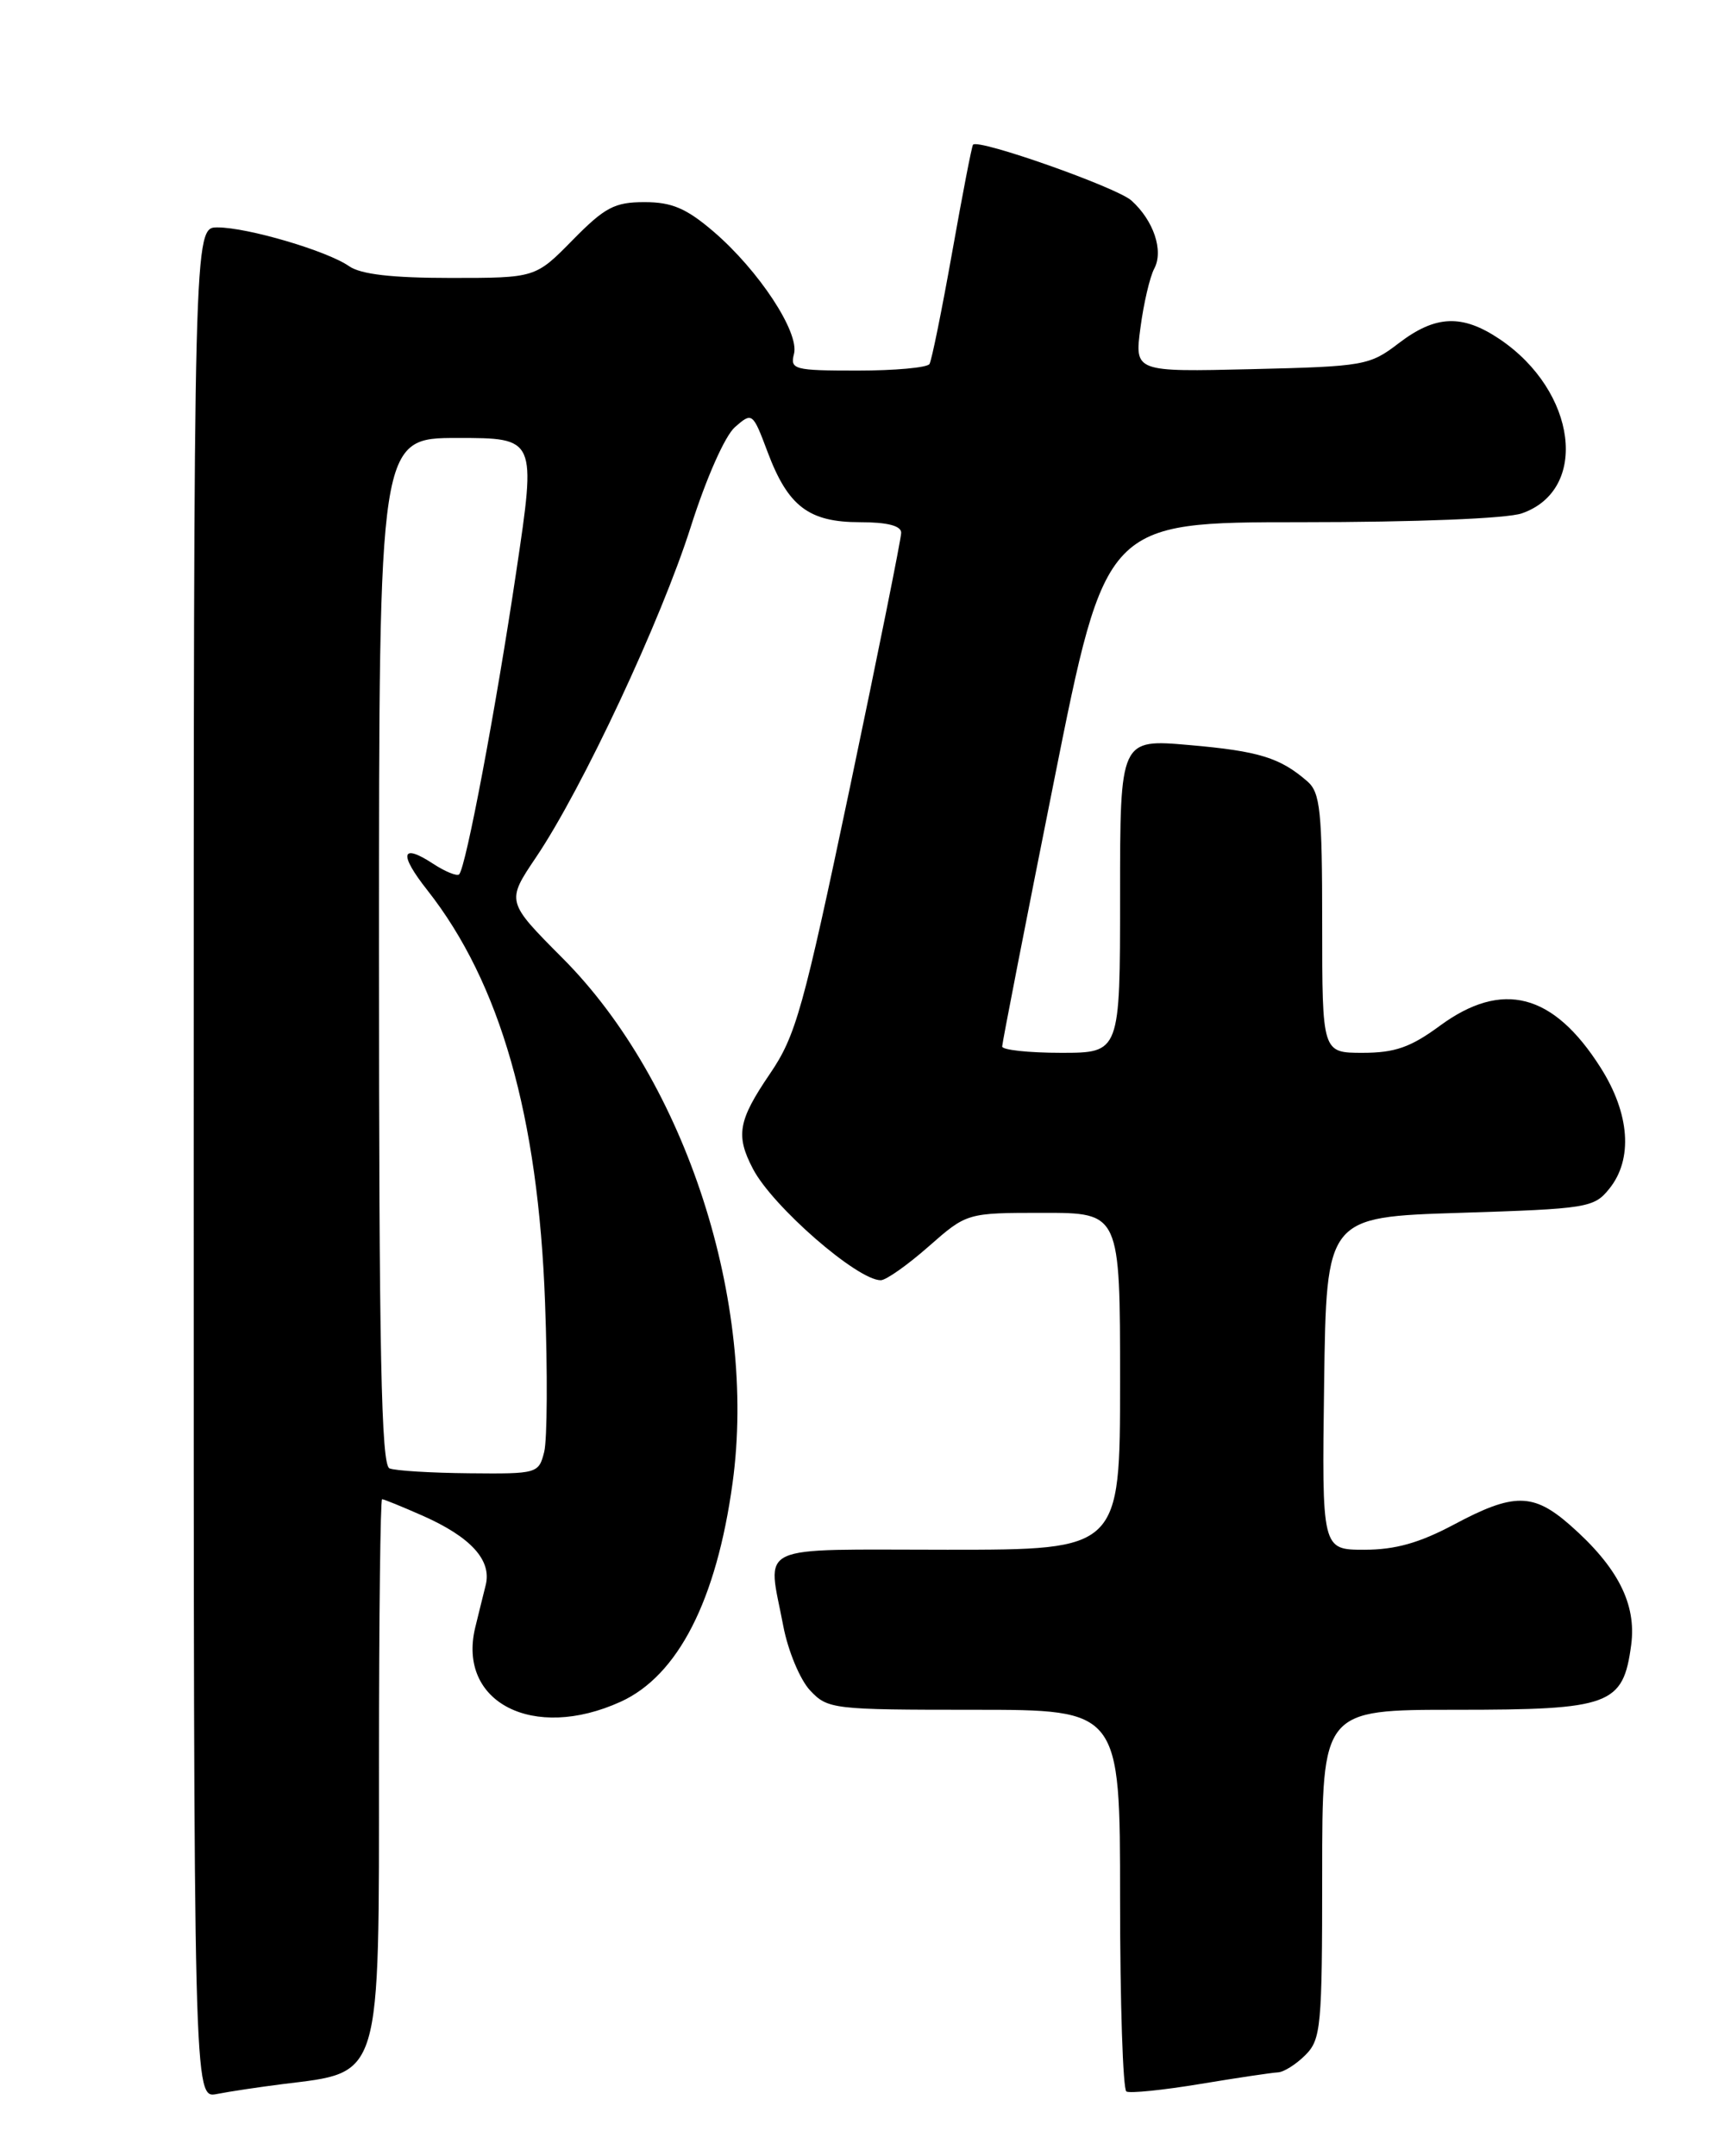 <?xml version="1.0" encoding="UTF-8" standalone="no"?>
<!DOCTYPE svg PUBLIC "-//W3C//DTD SVG 1.1//EN" "http://www.w3.org/Graphics/SVG/1.1/DTD/svg11.dtd" >
<svg xmlns="http://www.w3.org/2000/svg" xmlns:xlink="http://www.w3.org/1999/xlink" version="1.1" viewBox="0 0 204 256">
 <g >
 <path fill="currentColor"
d=" M 33.50 247.45 C 45.41 245.97 45.00 247.35 45.00 209.05 C 45.00 191.97 45.17 178.00 45.37 178.00 C 45.58 178.00 47.74 178.88 50.19 179.96 C 55.92 182.50 58.42 185.25 57.67 188.21 C 57.35 189.47 56.80 191.73 56.43 193.23 C 54.28 202.13 63.33 206.76 73.69 202.05 C 80.50 198.96 85.08 190.01 86.99 176.05 C 89.92 154.66 81.43 128.43 66.81 113.77 C 60.11 107.04 60.11 107.04 63.66 101.77 C 69.15 93.63 78.53 73.58 82.04 62.50 C 83.87 56.75 86.09 51.73 87.28 50.70 C 89.32 48.92 89.38 48.96 91.16 53.70 C 93.58 60.13 96.05 62.00 102.11 62.00 C 105.35 62.00 107.00 62.42 107.01 63.25 C 107.01 63.94 104.27 77.55 100.92 93.50 C 95.37 119.86 94.51 122.96 91.41 127.51 C 87.64 133.05 87.33 134.82 89.42 138.80 C 91.76 143.26 101.80 152.00 104.58 152.00 C 105.21 152.00 107.76 150.20 110.26 148.00 C 114.81 144.00 114.81 144.00 123.90 144.00 C 133.00 144.00 133.00 144.00 133.00 164.00 C 133.00 184.00 133.00 184.00 112.50 184.00 C 89.24 184.00 91.13 183.12 93.01 193.06 C 93.57 196.00 95.00 199.43 96.19 200.70 C 98.28 202.93 98.88 203.00 115.67 203.00 C 133.00 203.00 133.00 203.00 133.00 225.44 C 133.00 237.78 133.34 248.08 133.75 248.32 C 134.16 248.56 138.10 248.16 142.50 247.43 C 146.90 246.70 151.06 246.08 151.75 246.05 C 152.44 246.02 153.90 245.10 155.00 244.00 C 156.86 242.14 157.00 240.67 157.00 222.50 C 157.00 203.00 157.00 203.00 172.89 203.00 C 191.24 203.00 192.73 202.45 193.69 195.31 C 194.34 190.44 192.10 186.05 186.43 181.07 C 182.06 177.24 179.74 177.22 172.66 181.00 C 168.55 183.19 165.68 184.00 162.00 184.00 C 156.96 184.00 156.96 184.00 157.23 164.25 C 157.50 144.50 157.50 144.50 173.34 144.00 C 188.49 143.52 189.27 143.40 191.09 141.14 C 193.92 137.64 193.54 132.24 190.06 126.76 C 184.45 117.91 178.38 116.34 170.96 121.80 C 167.49 124.35 165.63 125.00 161.80 125.00 C 157.00 125.00 157.00 125.00 157.00 109.65 C 157.00 96.29 156.77 94.11 155.25 92.78 C 152.01 89.96 149.50 89.18 141.23 88.46 C 133.00 87.74 133.00 87.74 133.00 106.37 C 133.00 125.00 133.00 125.00 126.00 125.00 C 122.15 125.00 119.00 124.66 119.00 124.25 C 119.00 123.84 121.77 109.66 125.15 92.75 C 131.29 62.00 131.29 62.00 154.50 62.00 C 168.12 62.00 178.94 61.57 180.71 60.95 C 188.73 58.16 187.24 46.45 178.08 40.27 C 173.63 37.28 170.47 37.40 166.09 40.75 C 162.63 43.40 161.99 43.51 148.61 43.83 C 134.72 44.16 134.72 44.16 135.42 38.91 C 135.80 36.02 136.54 32.86 137.06 31.89 C 138.19 29.77 136.99 26.19 134.35 23.81 C 132.62 22.25 116.16 16.44 115.54 17.18 C 115.39 17.35 114.28 23.11 113.06 29.97 C 111.84 36.82 110.63 42.79 110.37 43.22 C 110.10 43.65 106.26 44.00 101.82 44.00 C 94.29 44.00 93.80 43.87 94.28 42.02 C 94.95 39.47 90.09 32.09 84.72 27.49 C 81.49 24.73 79.78 24.00 76.53 24.00 C 72.98 24.00 71.82 24.61 68.00 28.50 C 63.58 33.00 63.58 33.00 53.51 33.00 C 46.53 33.00 42.84 32.57 41.46 31.61 C 38.86 29.79 29.40 27.00 25.82 27.00 C 23.00 27.00 23.00 27.00 23.00 138.08 C 23.00 249.16 23.00 249.16 25.75 248.62 C 27.26 248.32 30.75 247.80 33.50 247.45 Z  M 46.25 174.34 C 45.27 173.94 45.00 160.71 45.00 112.92 C 45.00 52.00 45.00 52.00 54.33 52.00 C 63.67 52.00 63.67 52.00 61.32 67.75 C 58.88 84.15 55.32 103.01 54.52 103.81 C 54.27 104.06 52.88 103.50 51.44 102.56 C 47.62 100.05 47.33 101.37 50.75 105.70 C 59.39 116.68 63.91 132.48 64.72 154.63 C 65.03 162.95 64.98 170.93 64.62 172.38 C 63.97 174.95 63.81 175.00 55.73 174.92 C 51.20 174.88 46.94 174.62 46.25 174.34 Z "/>
</g>
</svg>
